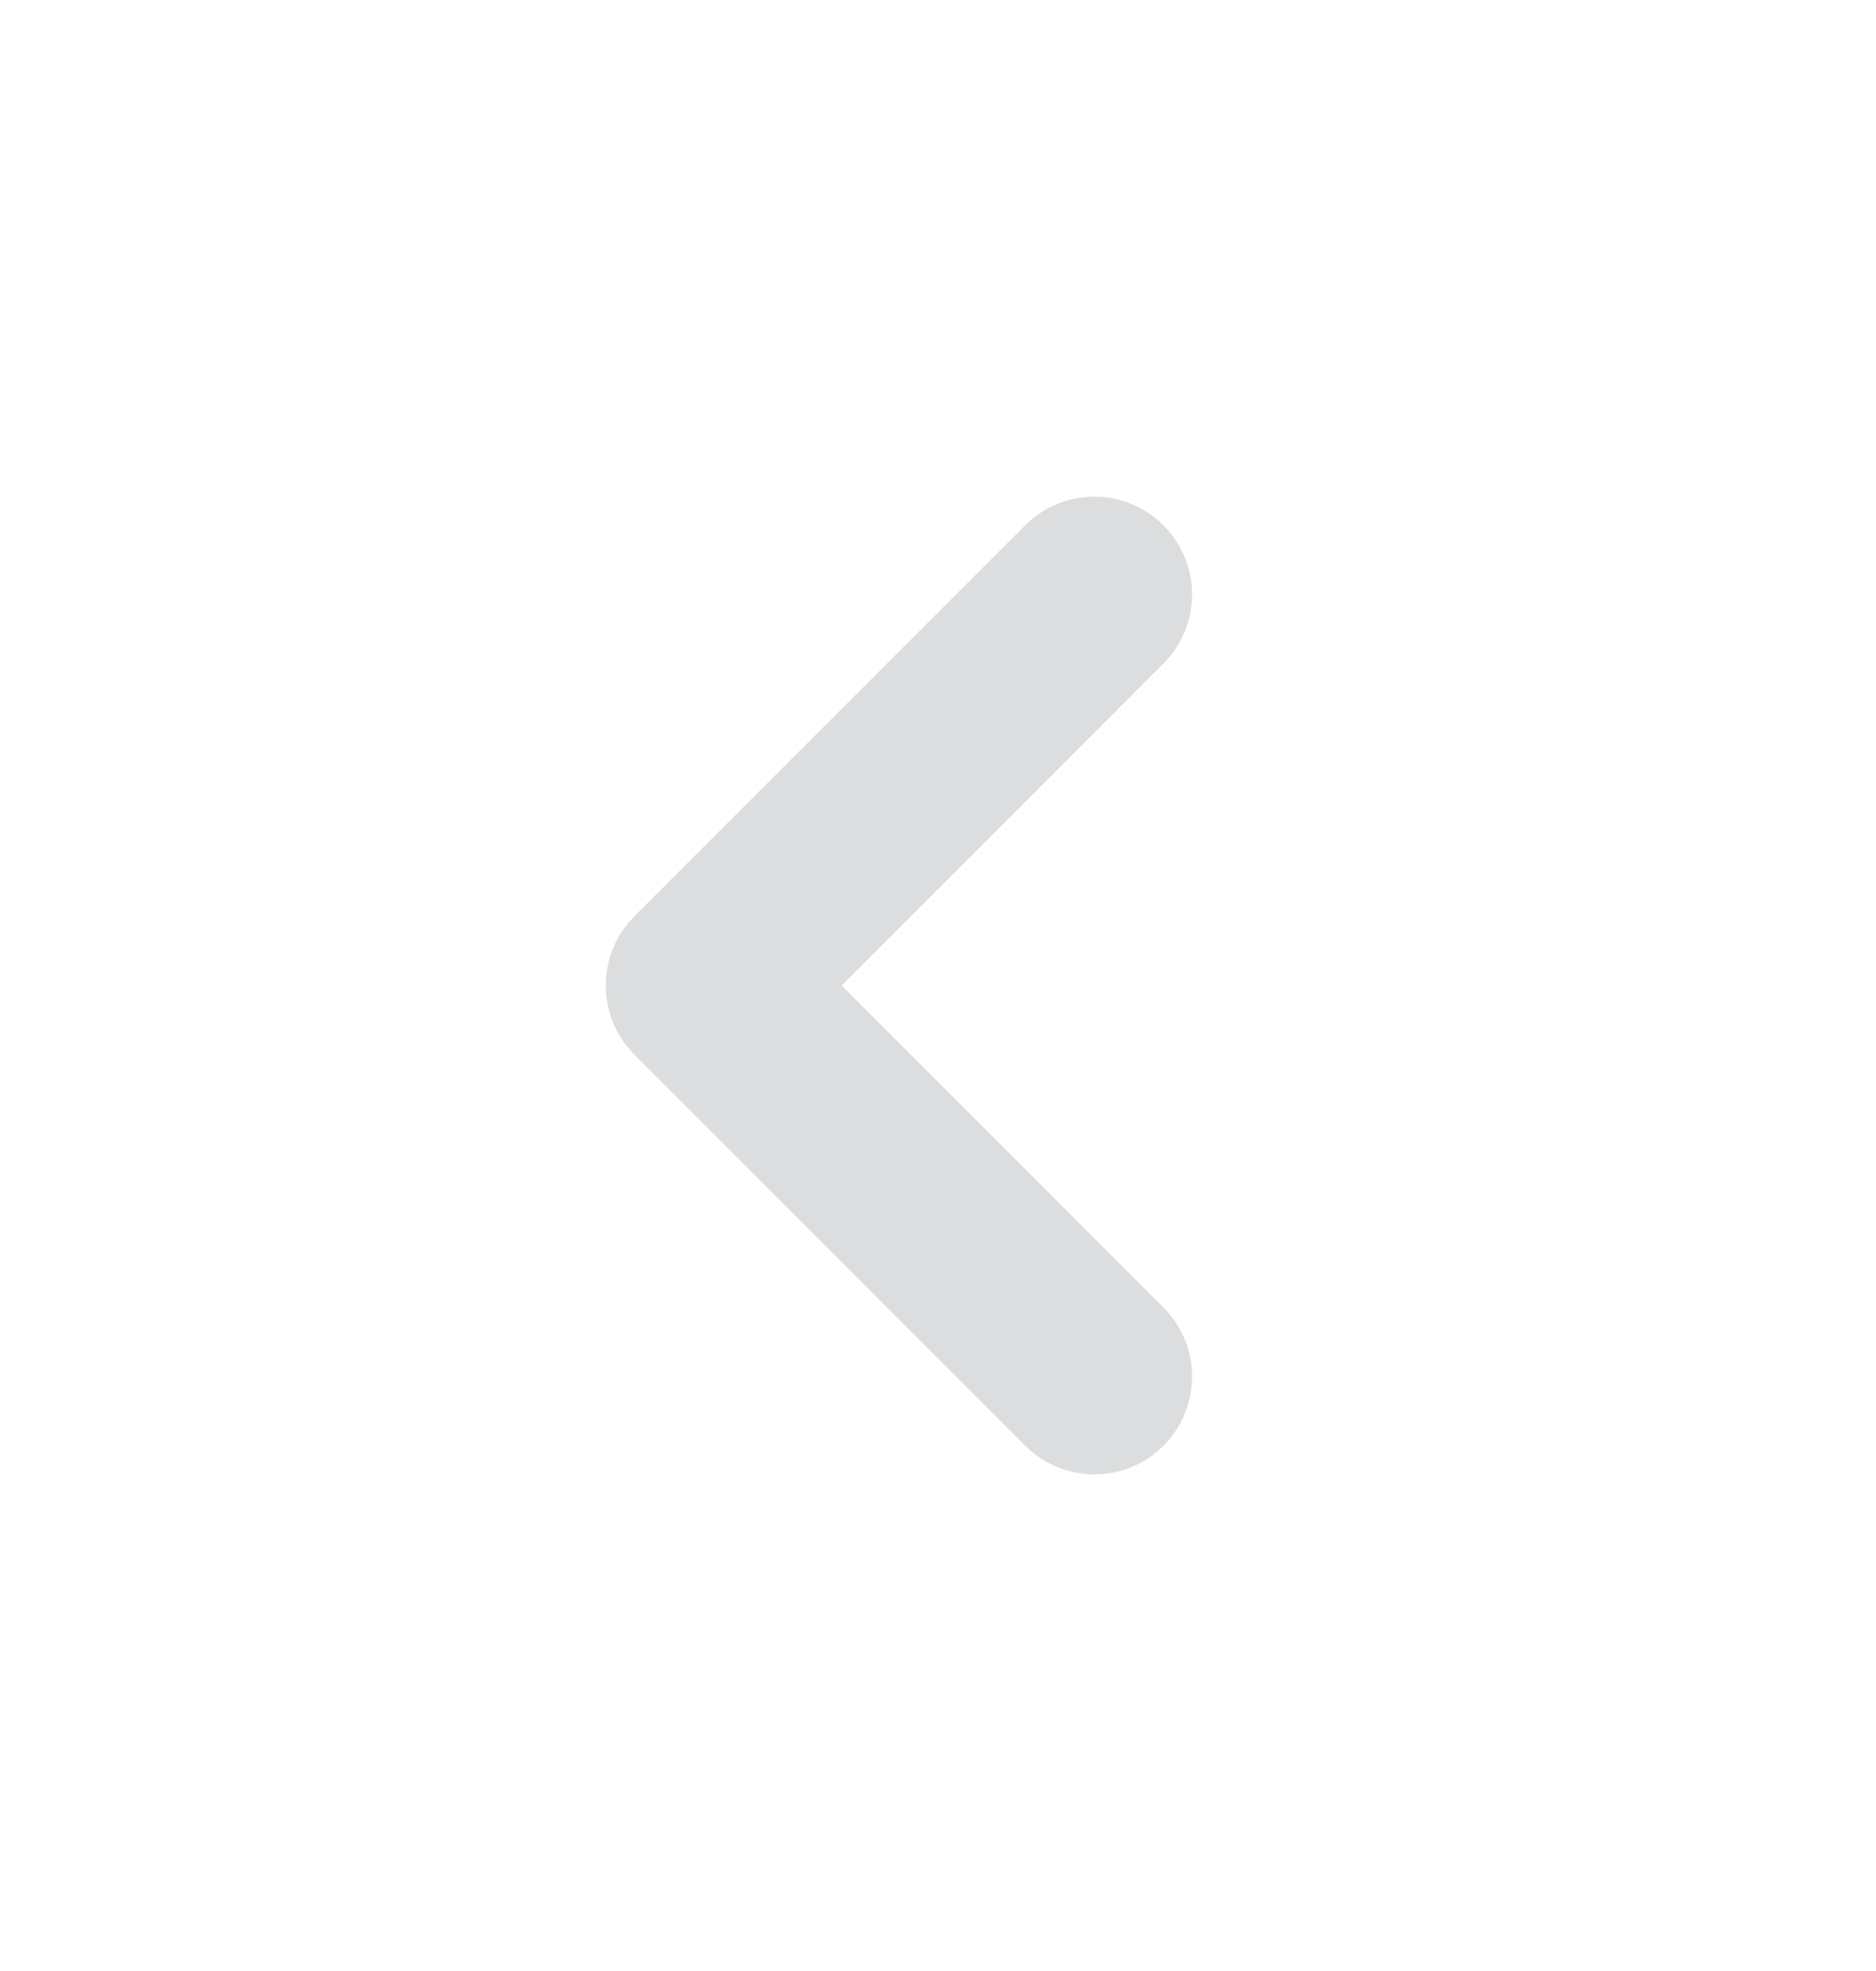 <svg width="20" height="21" viewBox="0 0 20 21" fill="none" xmlns="http://www.w3.org/2000/svg">
<path d="M10.93 5.597C11.337 5.19 11.996 5.19 12.403 5.597C12.81 6.004 12.81 6.663 12.403 7.07L8.973 10.5L12.403 13.93L12.475 14.009C12.809 14.418 12.784 15.022 12.403 15.404C12.022 15.785 11.418 15.808 11.009 15.475L10.93 15.404L6.763 11.236C6.357 10.83 6.357 10.17 6.763 9.763L10.93 5.597Z" fill="#DCDDDE"/>
</svg>
